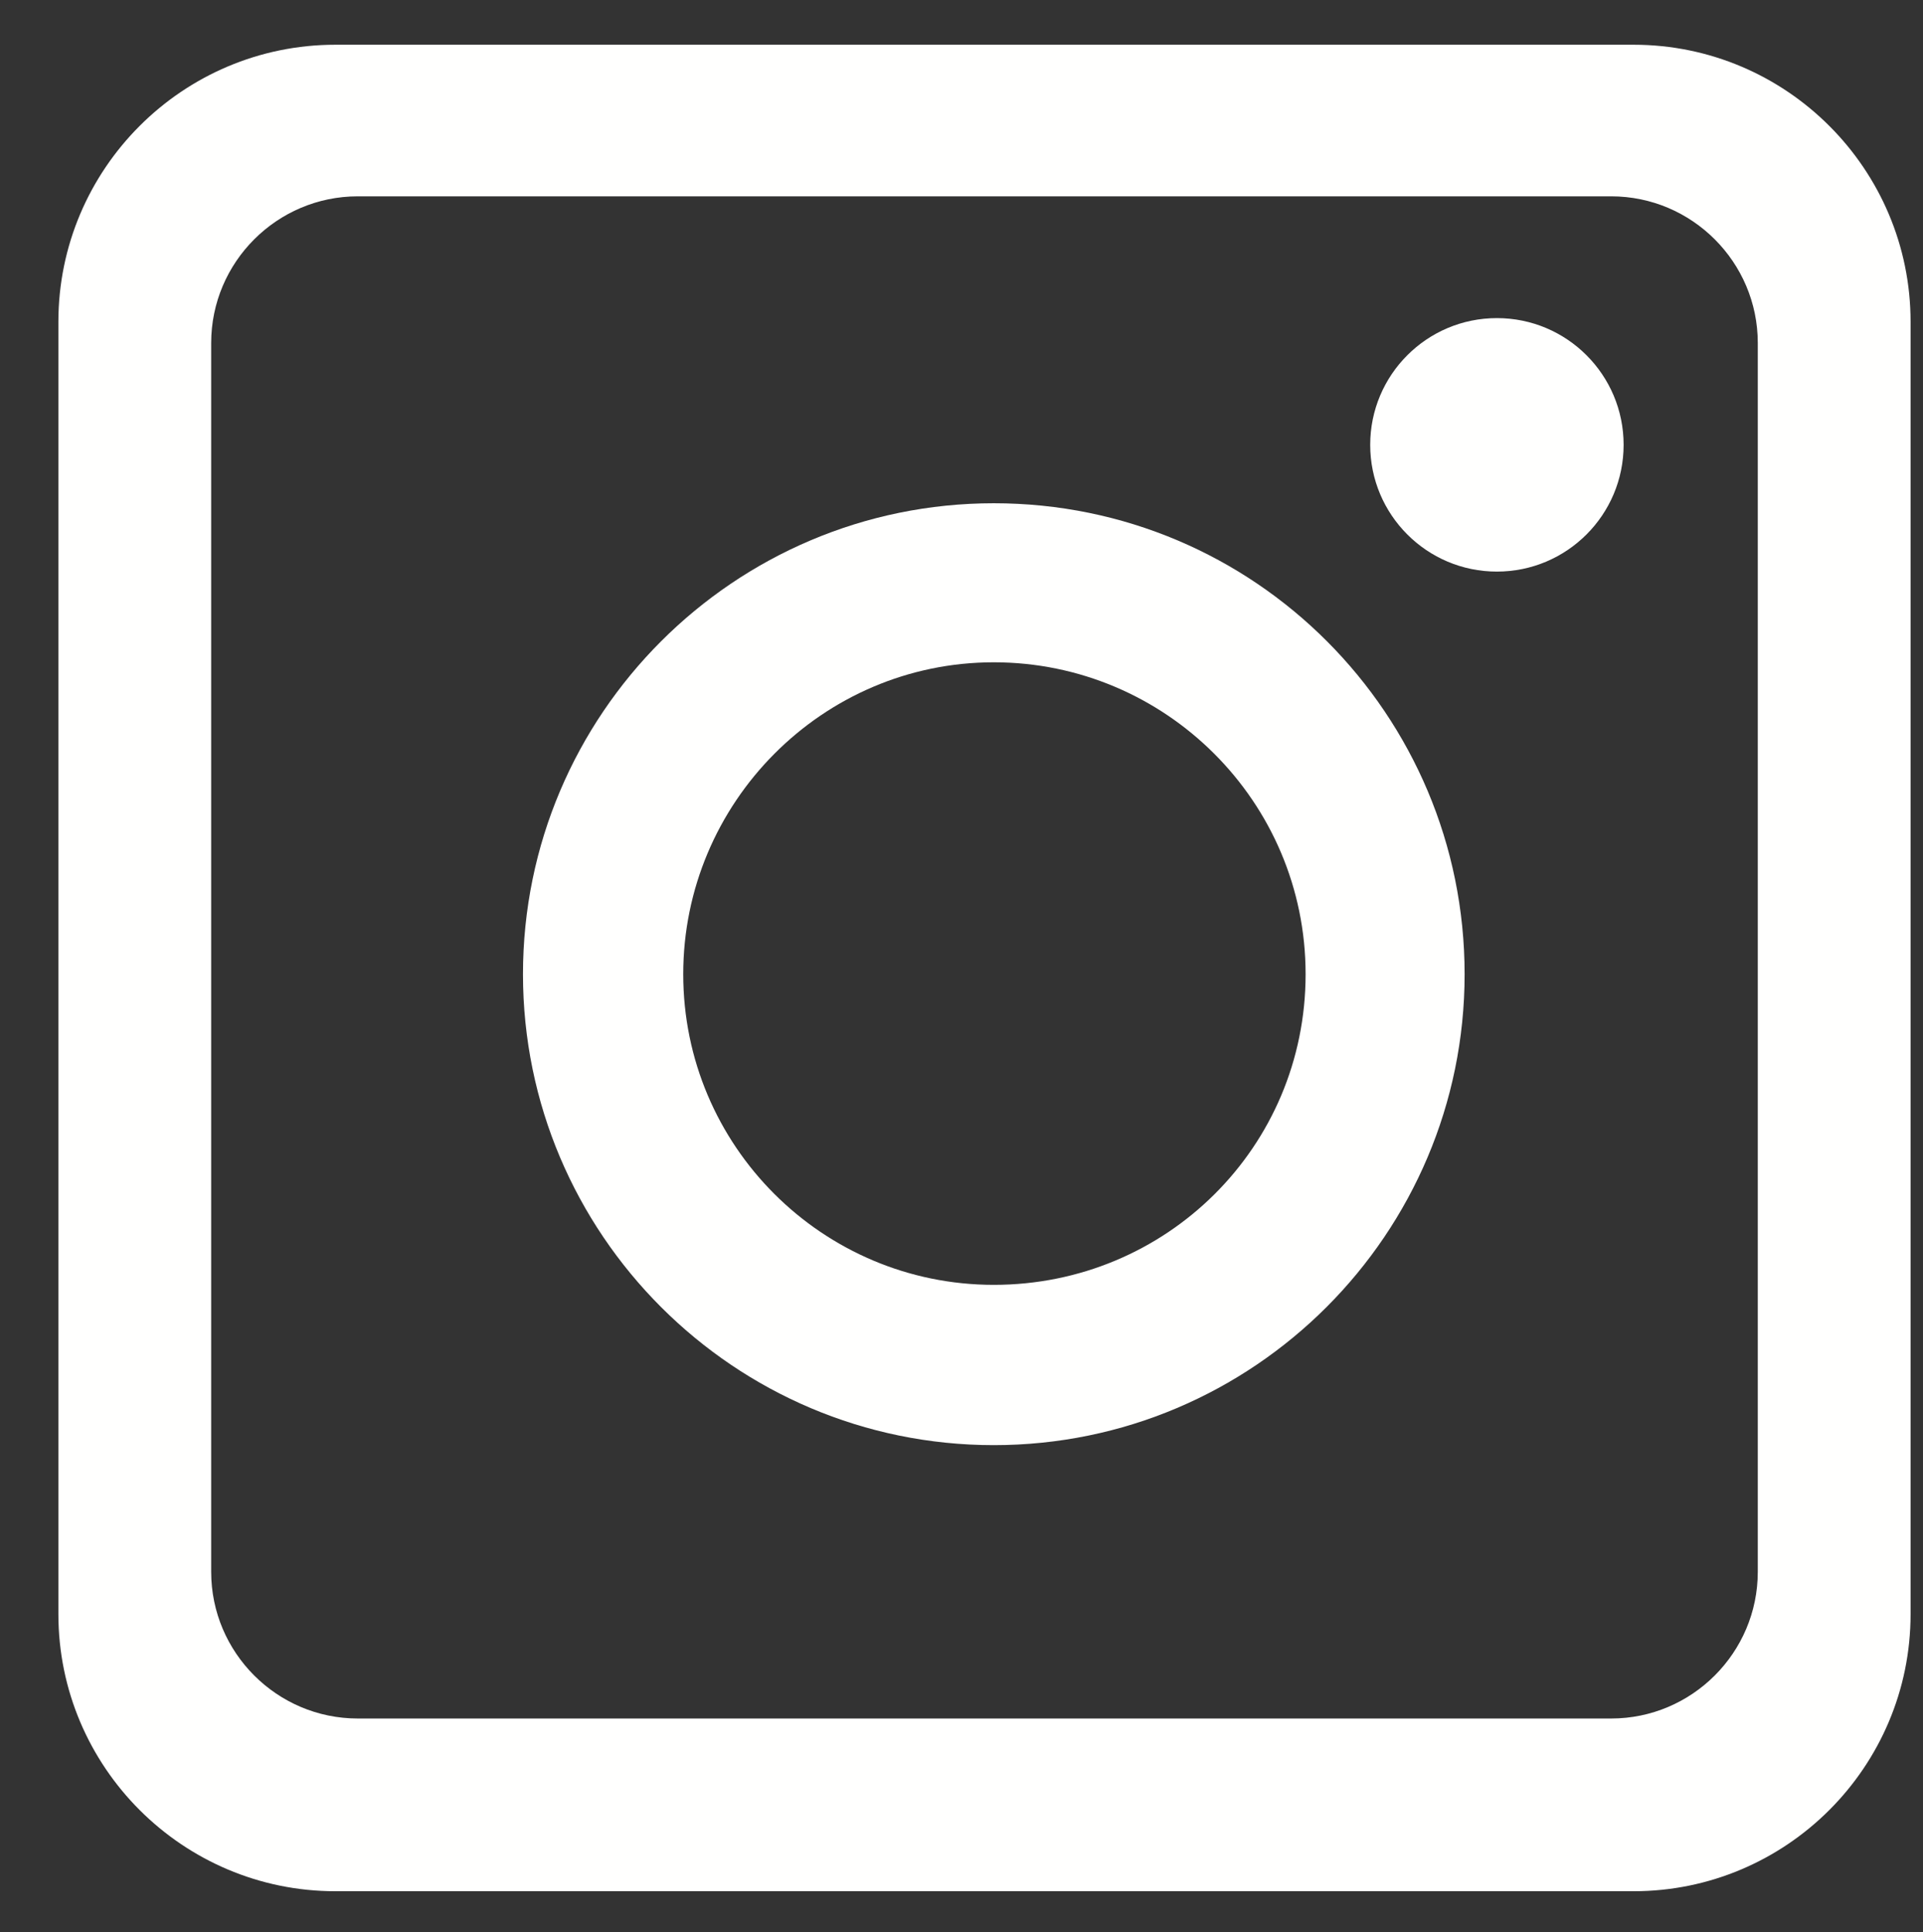 <?xml version="1.0" encoding="utf-8"?>
<!-- Generator: Adobe Illustrator 24.0.0, SVG Export Plug-In . SVG Version: 6.00 Build 0)  -->
<svg version="1.1" id="Capa_1" xmlns="http://www.w3.org/2000/svg" xmlns:xlink="http://www.w3.org/1999/xlink" x="0px" y="0px"
	 viewBox="0 0 154.8 155.5" style="enable-background:new 0 0 154.8 155.5;" xml:space="preserve">
<rect x="0" y="0" width="154.8" height="155.5" fill="#333333" stroke="none"/>
<style type="text/css">
	.st0{fill:#FFFFFE;}
	.st1{fill:#FFFFFF;}
</style>
<path class="st0" d="M131.5,3.6H27c-12.3,0-22.3,10-22.3,22.3v104c0,12.3,10,22.3,22.3,22.3h104.5c12.3,0,22.3-10,22.3-22.3v-104
	C153.8,13.6,143.8,3.6,131.5,3.6z M141.5,126.5c0,6.5-5.3,11.8-11.8,11.8H28.8c-6.5,0-11.8-5.3-11.8-11.8V27.6
	c0-6.5,5.3-11.8,11.8-11.8h100.9c6.5,0,11.8,5.3,11.8,11.8V126.5z"/>
<path class="st0" d="M80,40.5c-20.9,0-37.9,17-37.9,37.9s17,37.9,37.9,37.9c20.9,0,37.9-17,37.9-37.9S101,40.5,80,40.5z M80,103.4
	C66.2,103.4,55,92.2,55,78.4S66.2,53.3,80,53.3s25.1,11.2,25.1,25.1S93.9,103.4,80,103.4z"/>
<circle class="st0" cx="120.5" cy="35.8" r="10.2"/>
</svg>
